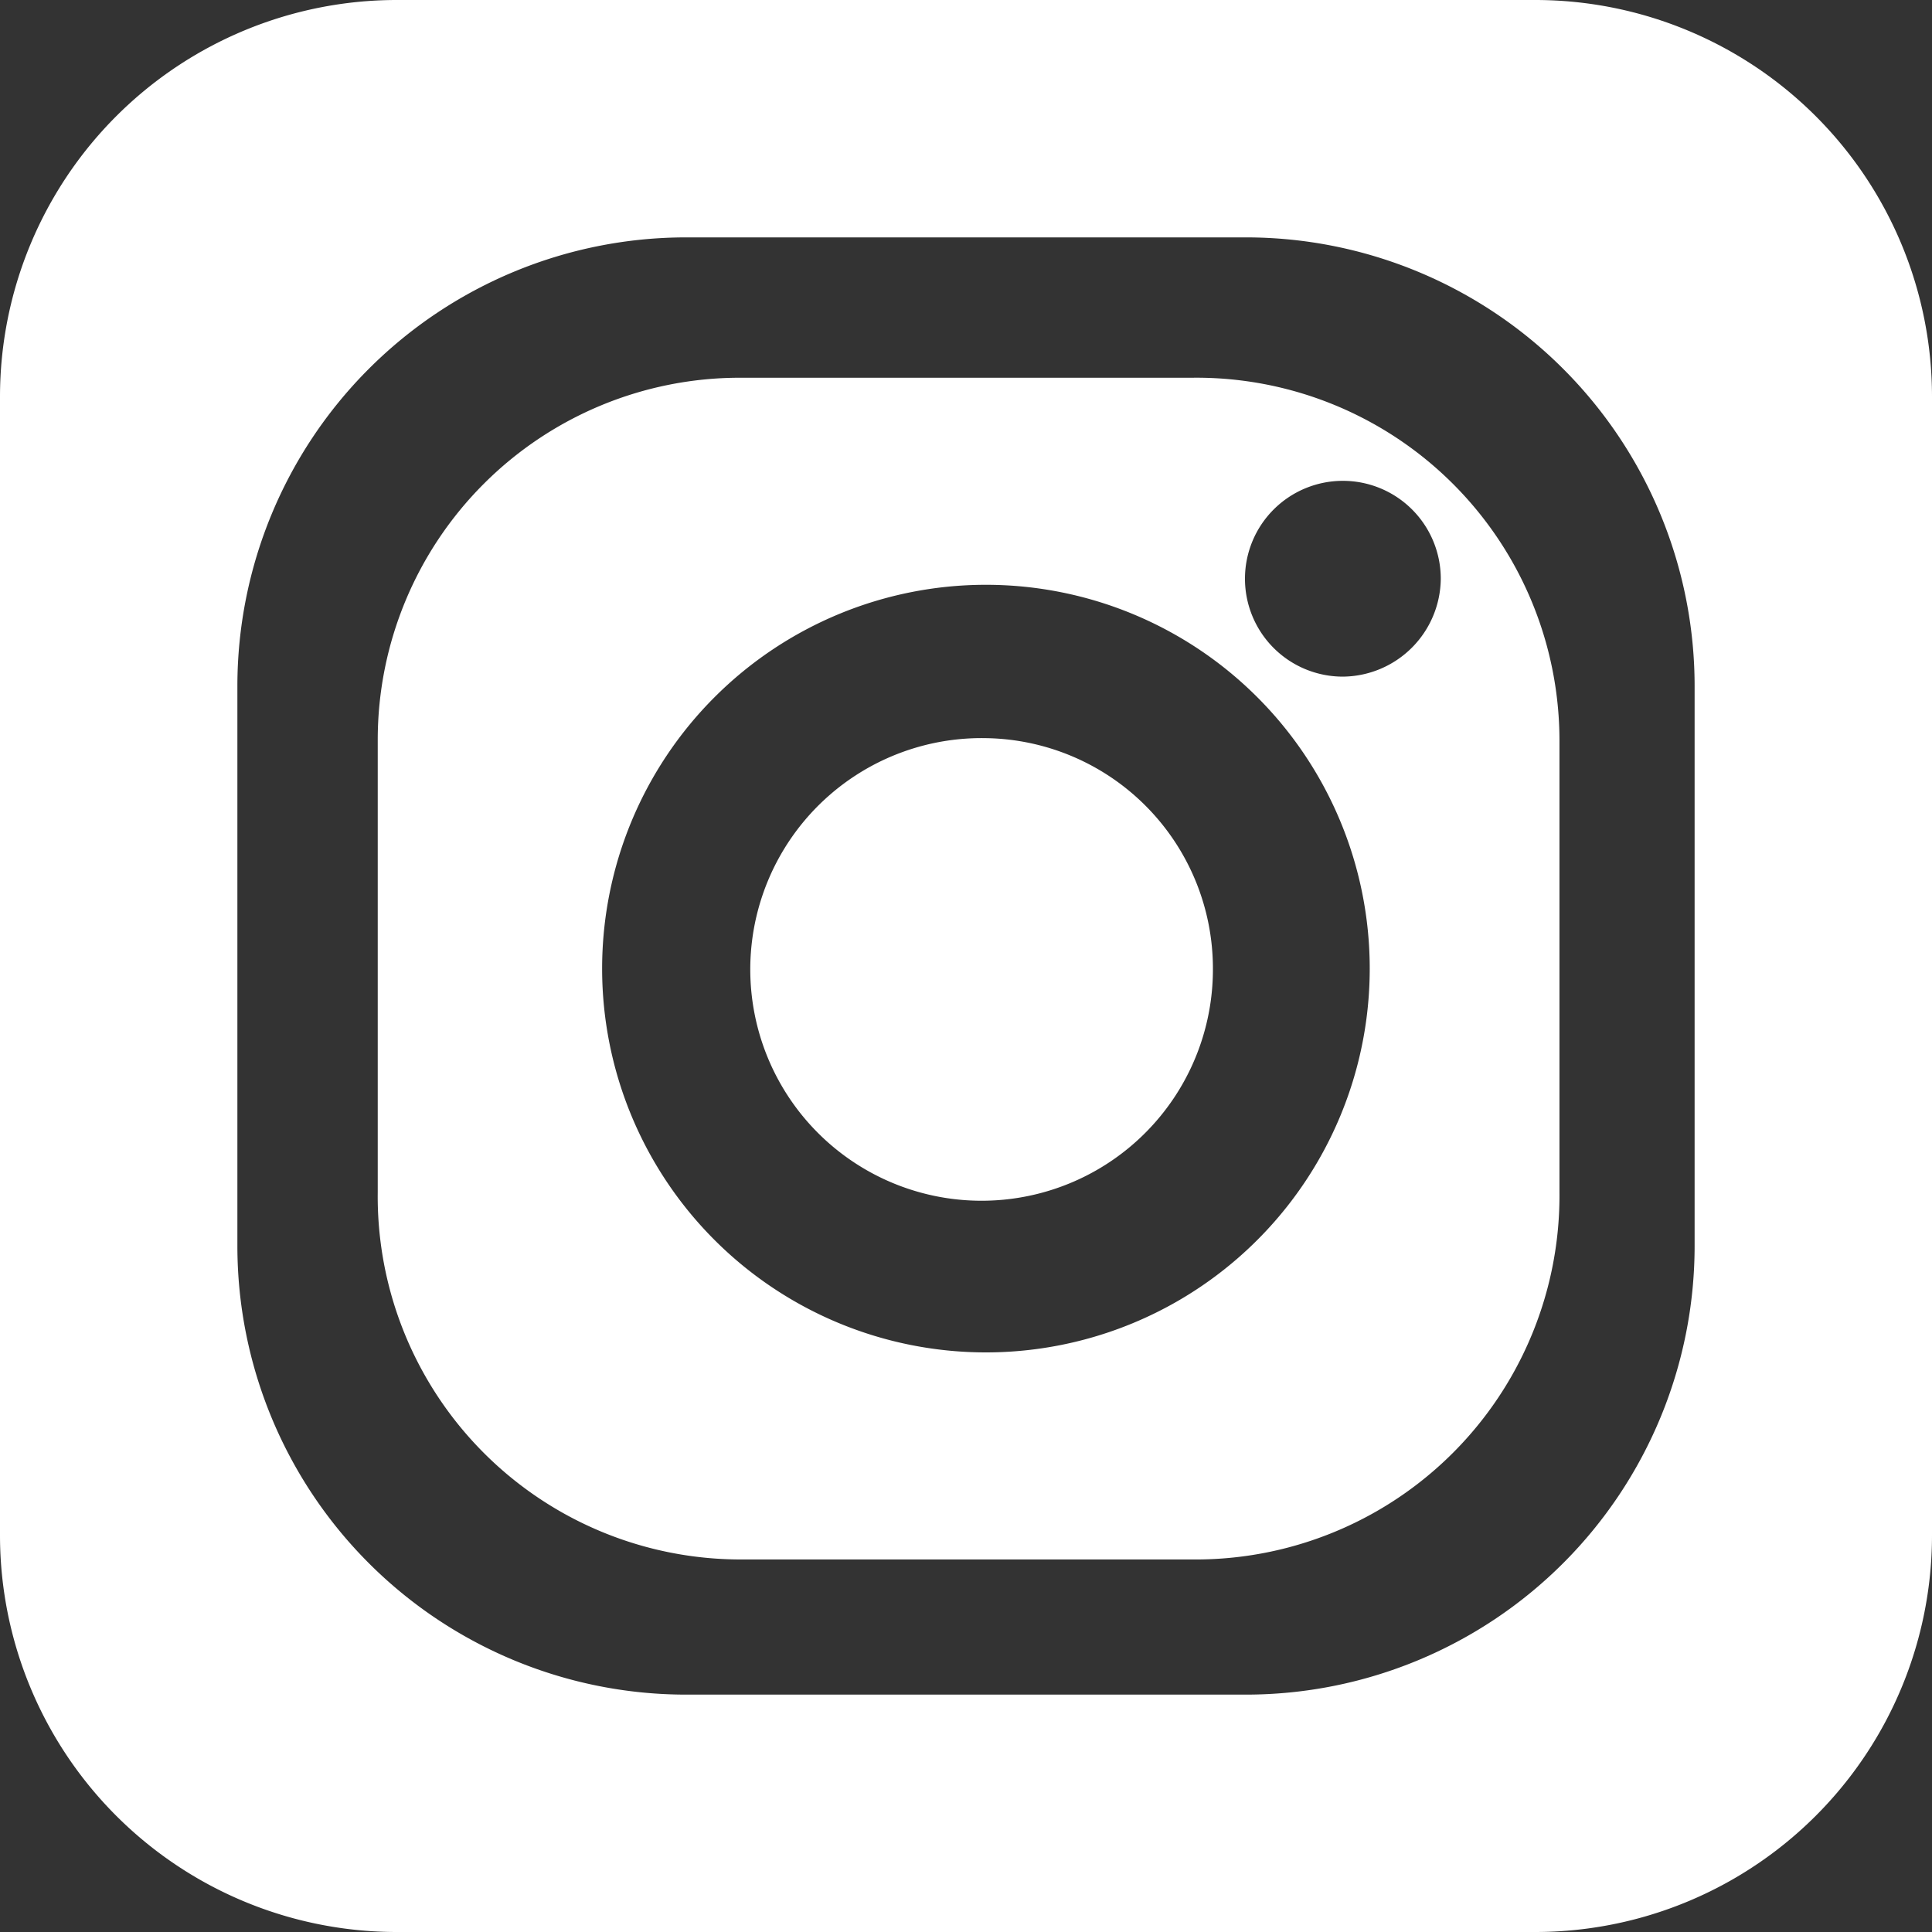 <svg xmlns="http://www.w3.org/2000/svg" viewBox="0 0 22.3 22.3"><rect x="0" y="0" width="22.3" height="22.3" fill="#333333" stroke="none"/><defs><style>.cls-1{fill:#fff;}</style></defs><title>insta-icon-white</title><g id="Camada_2" data-name="Camada 2"><g id="layout"><path class="cls-1" d="M11.38,8.52A2.67,2.67,0,1,0,14,11.18,2.66,2.66,0,0,0,11.38,8.52Z"/><path class="cls-1" d="M13.76,4.36H8.54A4.18,4.18,0,0,0,4.36,8.54v5.22A4.19,4.19,0,0,0,8.54,18h5.22A4.2,4.2,0,0,0,18,13.76V8.54A4.19,4.19,0,0,0,13.76,4.36ZM11.38,15.61a4.43,4.43,0,1,1,4.43-4.43A4.43,4.43,0,0,1,11.38,15.61Zm4.12-7.8a1.13,1.13,0,1,1,1.13-1.13A1.14,1.14,0,0,1,15.5,7.81Z"/><path class="cls-1" d="M17.72,0H4.58A4.58,4.58,0,0,0,0,4.58V17.72A4.58,4.58,0,0,0,4.58,22.3H17.72a4.58,4.58,0,0,0,4.58-4.58V4.58A4.58,4.58,0,0,0,17.72,0Zm1.84,14.38a5.18,5.18,0,0,1-5.18,5.18H7.92a5.18,5.18,0,0,1-5.18-5.18V7.92A5.18,5.18,0,0,1,7.92,2.74h6.46a5.18,5.18,0,0,1,5.18,5.18Z"/></g></g></svg>
